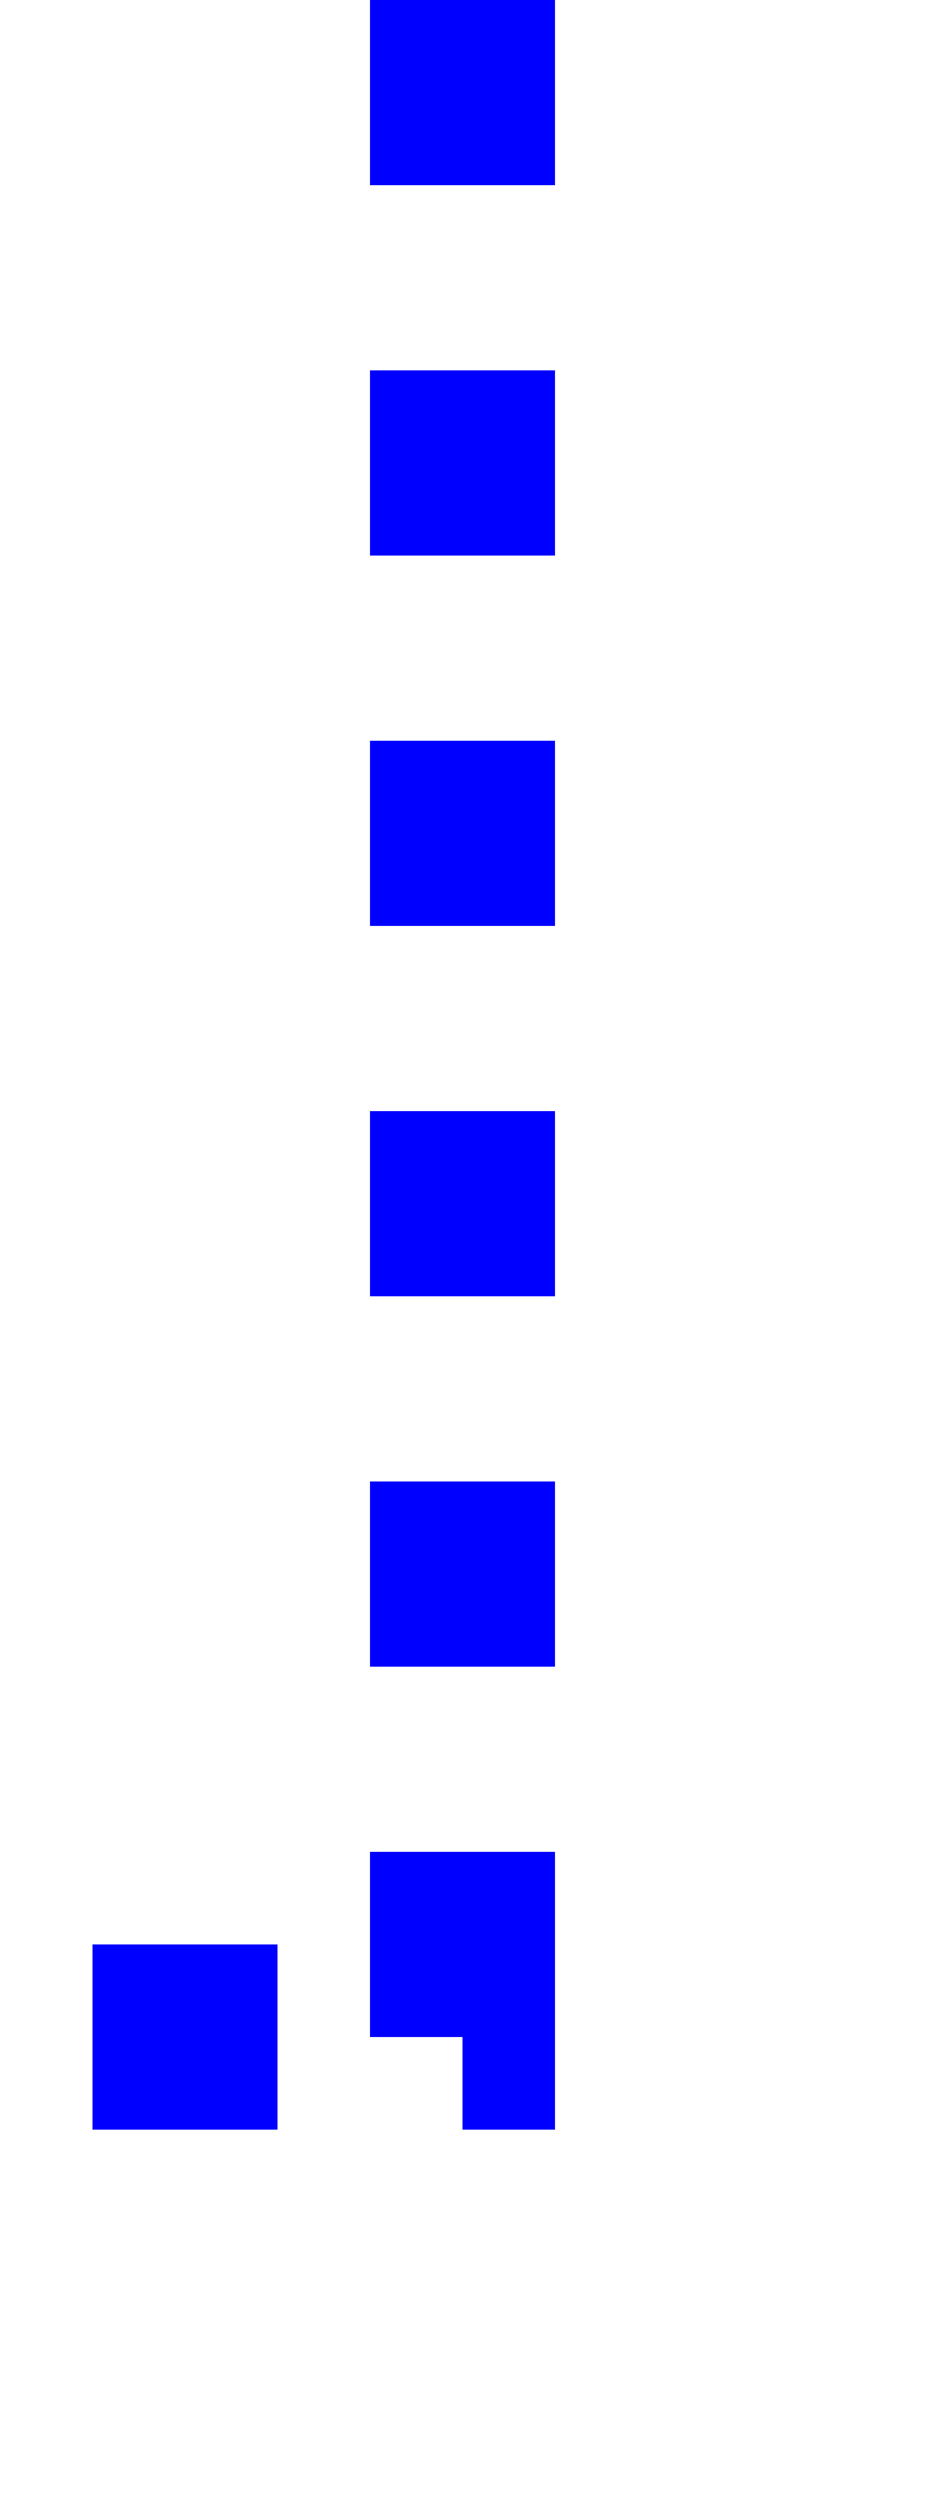 ﻿<?xml version="1.0" encoding="utf-8"?>
<svg version="1.1" xmlns:xlink="http://www.w3.org/1999/xlink" width="10px" height="27px" preserveAspectRatio="xMidYMin meet" viewBox="3124 198  8 27" xmlns="http://www.w3.org/2000/svg">
  <path d="M 3128 198  L 3128 220  L 3044 220  L 3044 230  " stroke-width="2" stroke-dasharray="2,2" stroke="#0000ff" fill="none" />
  <path d="M 3036.4 229  L 3044 236  L 3051.6 229  L 3036.4 229  Z " fill-rule="nonzero" fill="#0000ff" stroke="none" />
</svg>